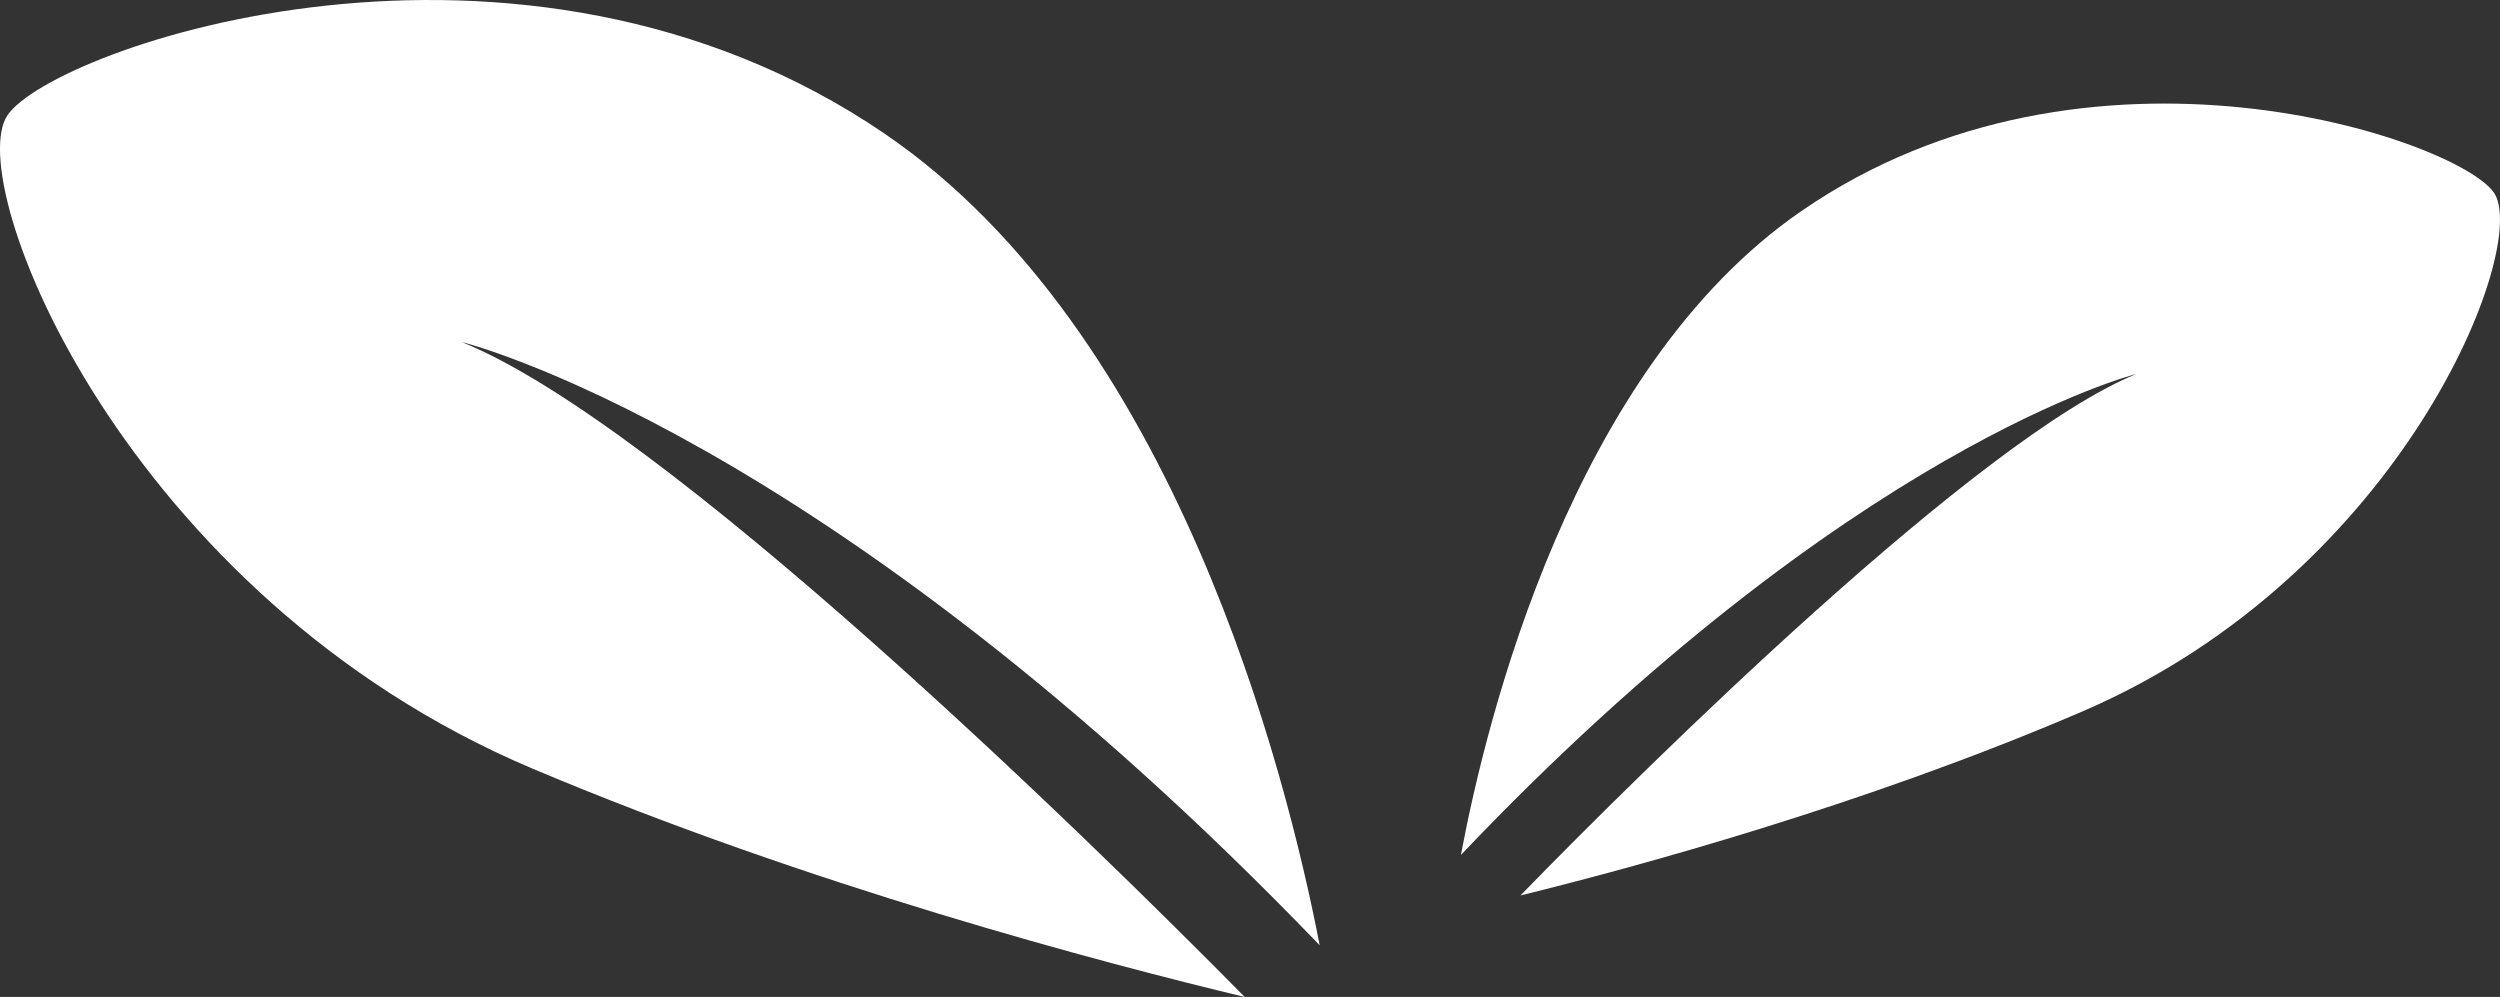 <svg version="1.1" id="图层_1" x="0px" y="0px" width="115.407px" height="46.021px" viewBox="0 0 115.407 46.021" enable-background="new 0 0 115.407 46.021" xml:space="preserve" xmlns="http://www.w3.org/2000/svg" xmlns:xlink="http://www.w3.org/1999/xlink" xmlns:xml="http://www.w3.org/XML/1998/namespace">
  <rect x="0" y="0" width="115.407" height="46.021" fill="#333333" stroke="none"/>
  <path fill="#FFFFFF" d="M0.348,5.317c-2.123,3.115,5.4,22.192,24.207,30.153c12.768,5.4,26.34,8.979,32.906,10.553
	c-7.516-7.625-26.904-26.523-36.158-30.238c0,0,16.746,4.086,39.617,27.85c-1.543-7.977-6.684-28.342-20.102-37.477
	C23.936-5.335,2.467,2.204,0.348,5.317z" class="color c1"/>
  <path fill="#FFFFFF" d="M115.125,8.891c1.688,2.449-4.162,17.563-18.984,23.946c-10.064,4.332-20.771,7.225-25.953,8.5
	c5.902-6.062,21.133-21.092,28.428-24.073c0,0-13.217,3.313-31.176,22.202c1.184-6.312,5.145-22.43,15.705-29.715
	C96.43,0.584,113.434,6.44,115.125,8.891z" class="color c1"/>
</svg>